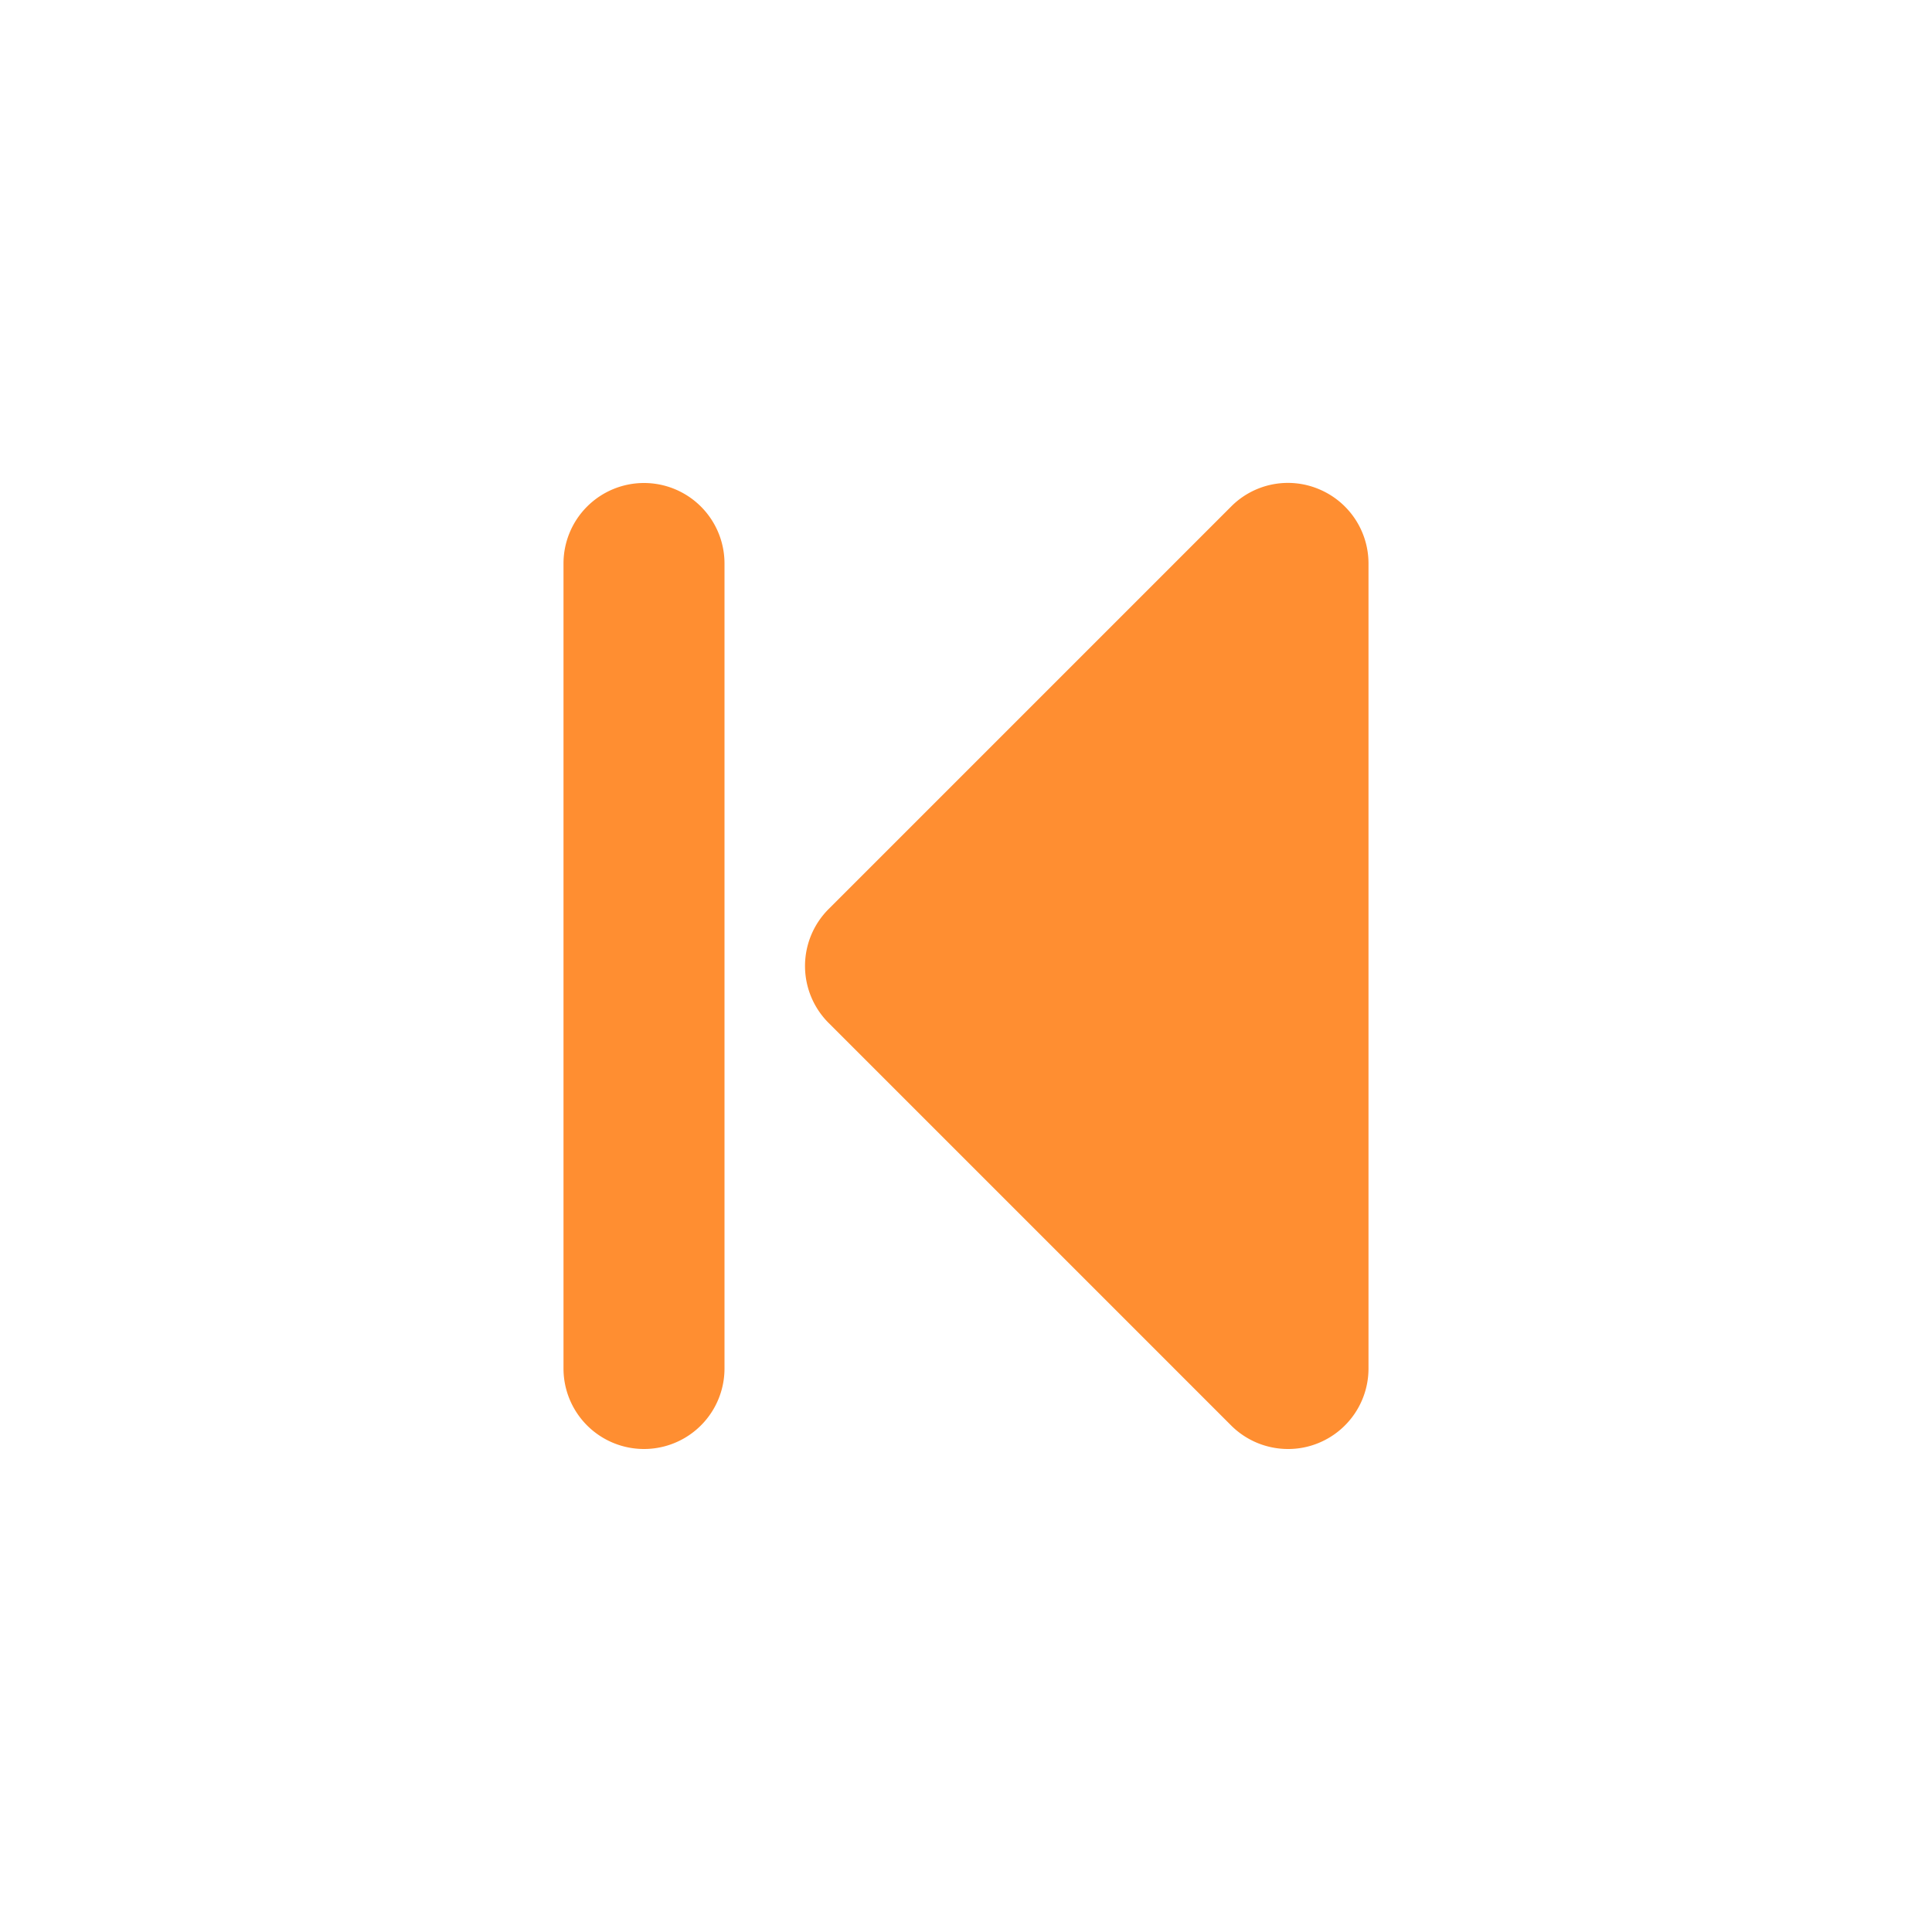 <svg xmlns="http://www.w3.org/2000/svg" viewBox="0 0 24 24"><title>Artboard-167</title><g id="Back-4" data-name="Back"><path d="M16.383,6.076a.994.994,0,0,0-1.09.217l-5,5a1,1,0,0,0,0,1.414l5,5A1,1,0,0,0,16,18a.987.987,0,0,0,.383-.076A1,1,0,0,0,17,17V7A1,1,0,0,0,16.383,6.076Z" style="fill:#ff8e31"/><path d="M8,6A1,1,0,0,0,7,7V17a1,1,0,0,0,2,0V7A1,1,0,0,0,8,6Z" style="fill:#ff8e31"/></g></svg>